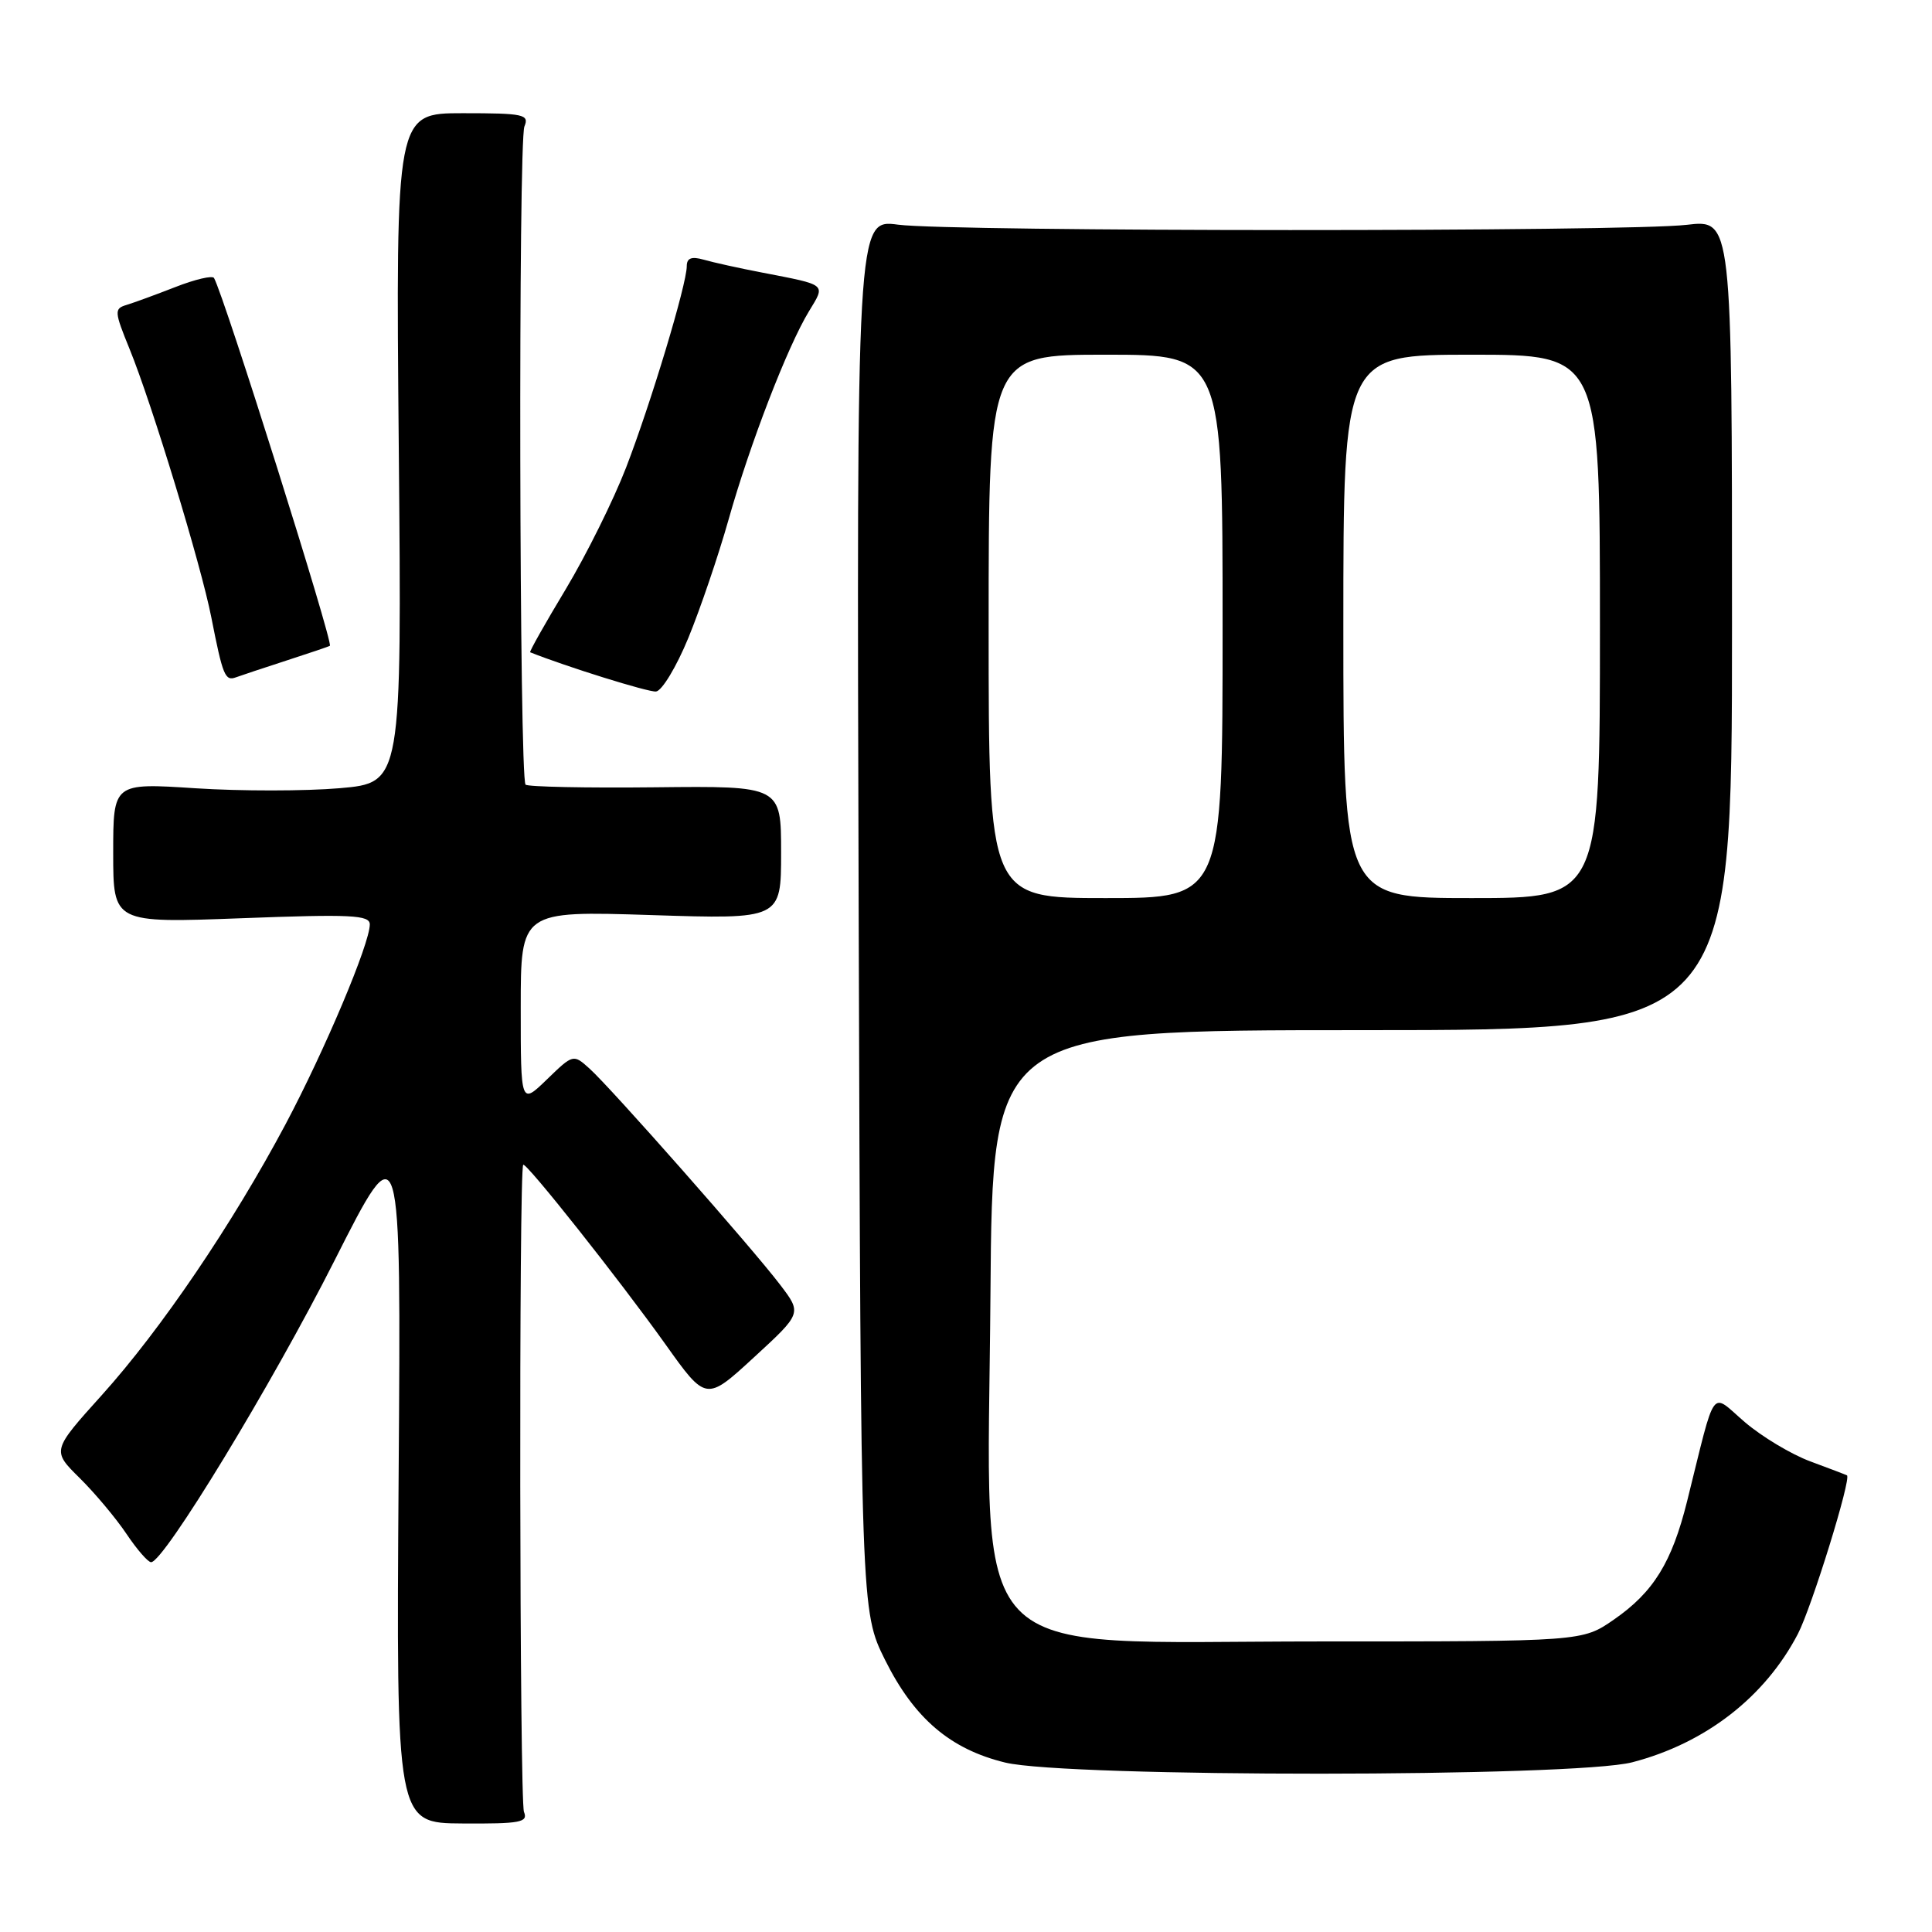<?xml version="1.0" encoding="UTF-8" standalone="no"?>
<!DOCTYPE svg PUBLIC "-//W3C//DTD SVG 1.1//EN" "http://www.w3.org/Graphics/SVG/1.1/DTD/svg11.dtd" >
<svg xmlns="http://www.w3.org/2000/svg" xmlns:xlink="http://www.w3.org/1999/xlink" version="1.1" viewBox="0 0 256 256">
 <g >
 <path fill="currentColor"
d=" M 69.43 240.09 C 68.84 238.66 68.74 154.93 69.33 154.34 C 69.70 153.96 82.08 169.58 88.15 178.09 C 93.56 185.69 93.56 185.69 99.91 179.85 C 106.25 174.02 106.25 174.02 103.39 170.26 C 99.71 165.41 80.91 144.09 78.10 141.58 C 75.97 139.66 75.94 139.67 72.48 143.02 C 69.00 146.39 69.00 146.39 69.00 133.54 C 69.00 120.70 69.00 120.70 86.25 121.25 C 103.50 121.81 103.50 121.81 103.50 112.98 C 103.50 104.14 103.50 104.14 86.84 104.32 C 77.68 104.42 69.94 104.26 69.64 103.97 C 68.81 103.15 68.66 18.73 69.49 16.75 C 70.15 15.16 69.40 15.00 61.32 15.00 C 52.44 15.00 52.44 15.00 52.84 59.36 C 53.24 103.72 53.24 103.72 45.02 104.44 C 40.49 104.83 31.89 104.84 25.90 104.45 C 15.00 103.74 15.00 103.74 15.00 113.03 C 15.00 122.31 15.00 122.31 32.00 121.67 C 46.52 121.12 49.00 121.24 49.00 122.49 C 49.00 125.04 43.04 139.17 37.82 149.00 C 30.80 162.19 21.33 176.16 13.50 184.85 C 6.87 192.21 6.87 192.21 10.56 195.85 C 12.59 197.86 15.38 201.19 16.76 203.25 C 18.14 205.31 19.61 207.00 20.02 207.00 C 21.71 207.00 36.04 183.43 44.32 167.04 C 53.15 149.57 53.15 149.57 52.82 195.57 C 52.50 241.57 52.50 241.57 61.29 241.62 C 68.95 241.67 70.00 241.47 69.43 240.09 Z  M 216.29 233.51 C 225.98 230.99 233.87 224.87 238.23 216.50 C 240.05 213.00 245.36 195.87 244.73 195.49 C 244.61 195.42 242.43 194.59 239.90 193.65 C 237.37 192.72 233.46 190.37 231.20 188.44 C 226.57 184.47 227.45 183.26 223.55 198.92 C 221.53 207.03 219.10 210.97 213.84 214.61 C 209.67 217.50 209.67 217.50 174.91 217.50 C 126.97 217.50 130.88 221.61 131.24 171.50 C 131.50 136.50 131.50 136.50 180.50 136.50 C 229.50 136.50 229.50 136.50 229.50 82.79 C 229.50 29.08 229.50 29.08 223.50 29.79 C 215.58 30.73 126.07 30.71 119.00 29.77 C 113.50 29.04 113.50 29.04 113.78 121.27 C 114.07 213.50 114.07 213.50 117.28 219.96 C 121.14 227.71 125.92 231.78 133.20 233.55 C 141.40 235.53 208.64 235.51 216.29 233.51 Z  M 91.22 84.50 C 92.80 80.65 95.19 73.62 96.53 68.88 C 99.35 58.88 104.34 45.93 107.19 41.25 C 109.41 37.59 109.67 37.80 101.00 36.12 C 97.97 35.54 94.49 34.77 93.25 34.41 C 91.63 33.95 91.00 34.19 91.00 35.27 C 91.00 37.66 86.25 53.43 82.95 61.98 C 81.29 66.27 77.70 73.51 74.97 78.06 C 72.23 82.61 70.11 86.37 70.25 86.43 C 75.06 88.35 85.88 91.72 86.92 91.63 C 87.70 91.56 89.64 88.35 91.22 84.50 Z  M 38.00 87.51 C 41.02 86.53 43.60 85.66 43.71 85.57 C 44.19 85.21 29.72 39.26 28.36 36.84 C 28.16 36.47 25.86 37.01 23.25 38.03 C 20.64 39.05 17.71 40.12 16.75 40.41 C 15.12 40.90 15.15 41.29 17.16 46.22 C 20.12 53.47 26.64 74.86 28.00 81.80 C 29.52 89.53 29.82 90.28 31.26 89.75 C 31.94 89.50 34.98 88.49 38.00 87.51 Z  M 131.00 83.00 C 131.00 47.00 131.00 47.00 146.50 47.00 C 162.00 47.00 162.00 47.00 162.00 83.00 C 162.00 119.00 162.00 119.00 146.50 119.00 C 131.00 119.00 131.00 119.00 131.00 83.00 Z  M 178.00 83.00 C 178.00 47.00 178.00 47.00 195.00 47.00 C 212.00 47.00 212.00 47.00 212.00 83.00 C 212.00 119.00 212.00 119.00 195.00 119.00 C 178.00 119.00 178.00 119.00 178.00 83.00 Z "/>
</g>
</svg>